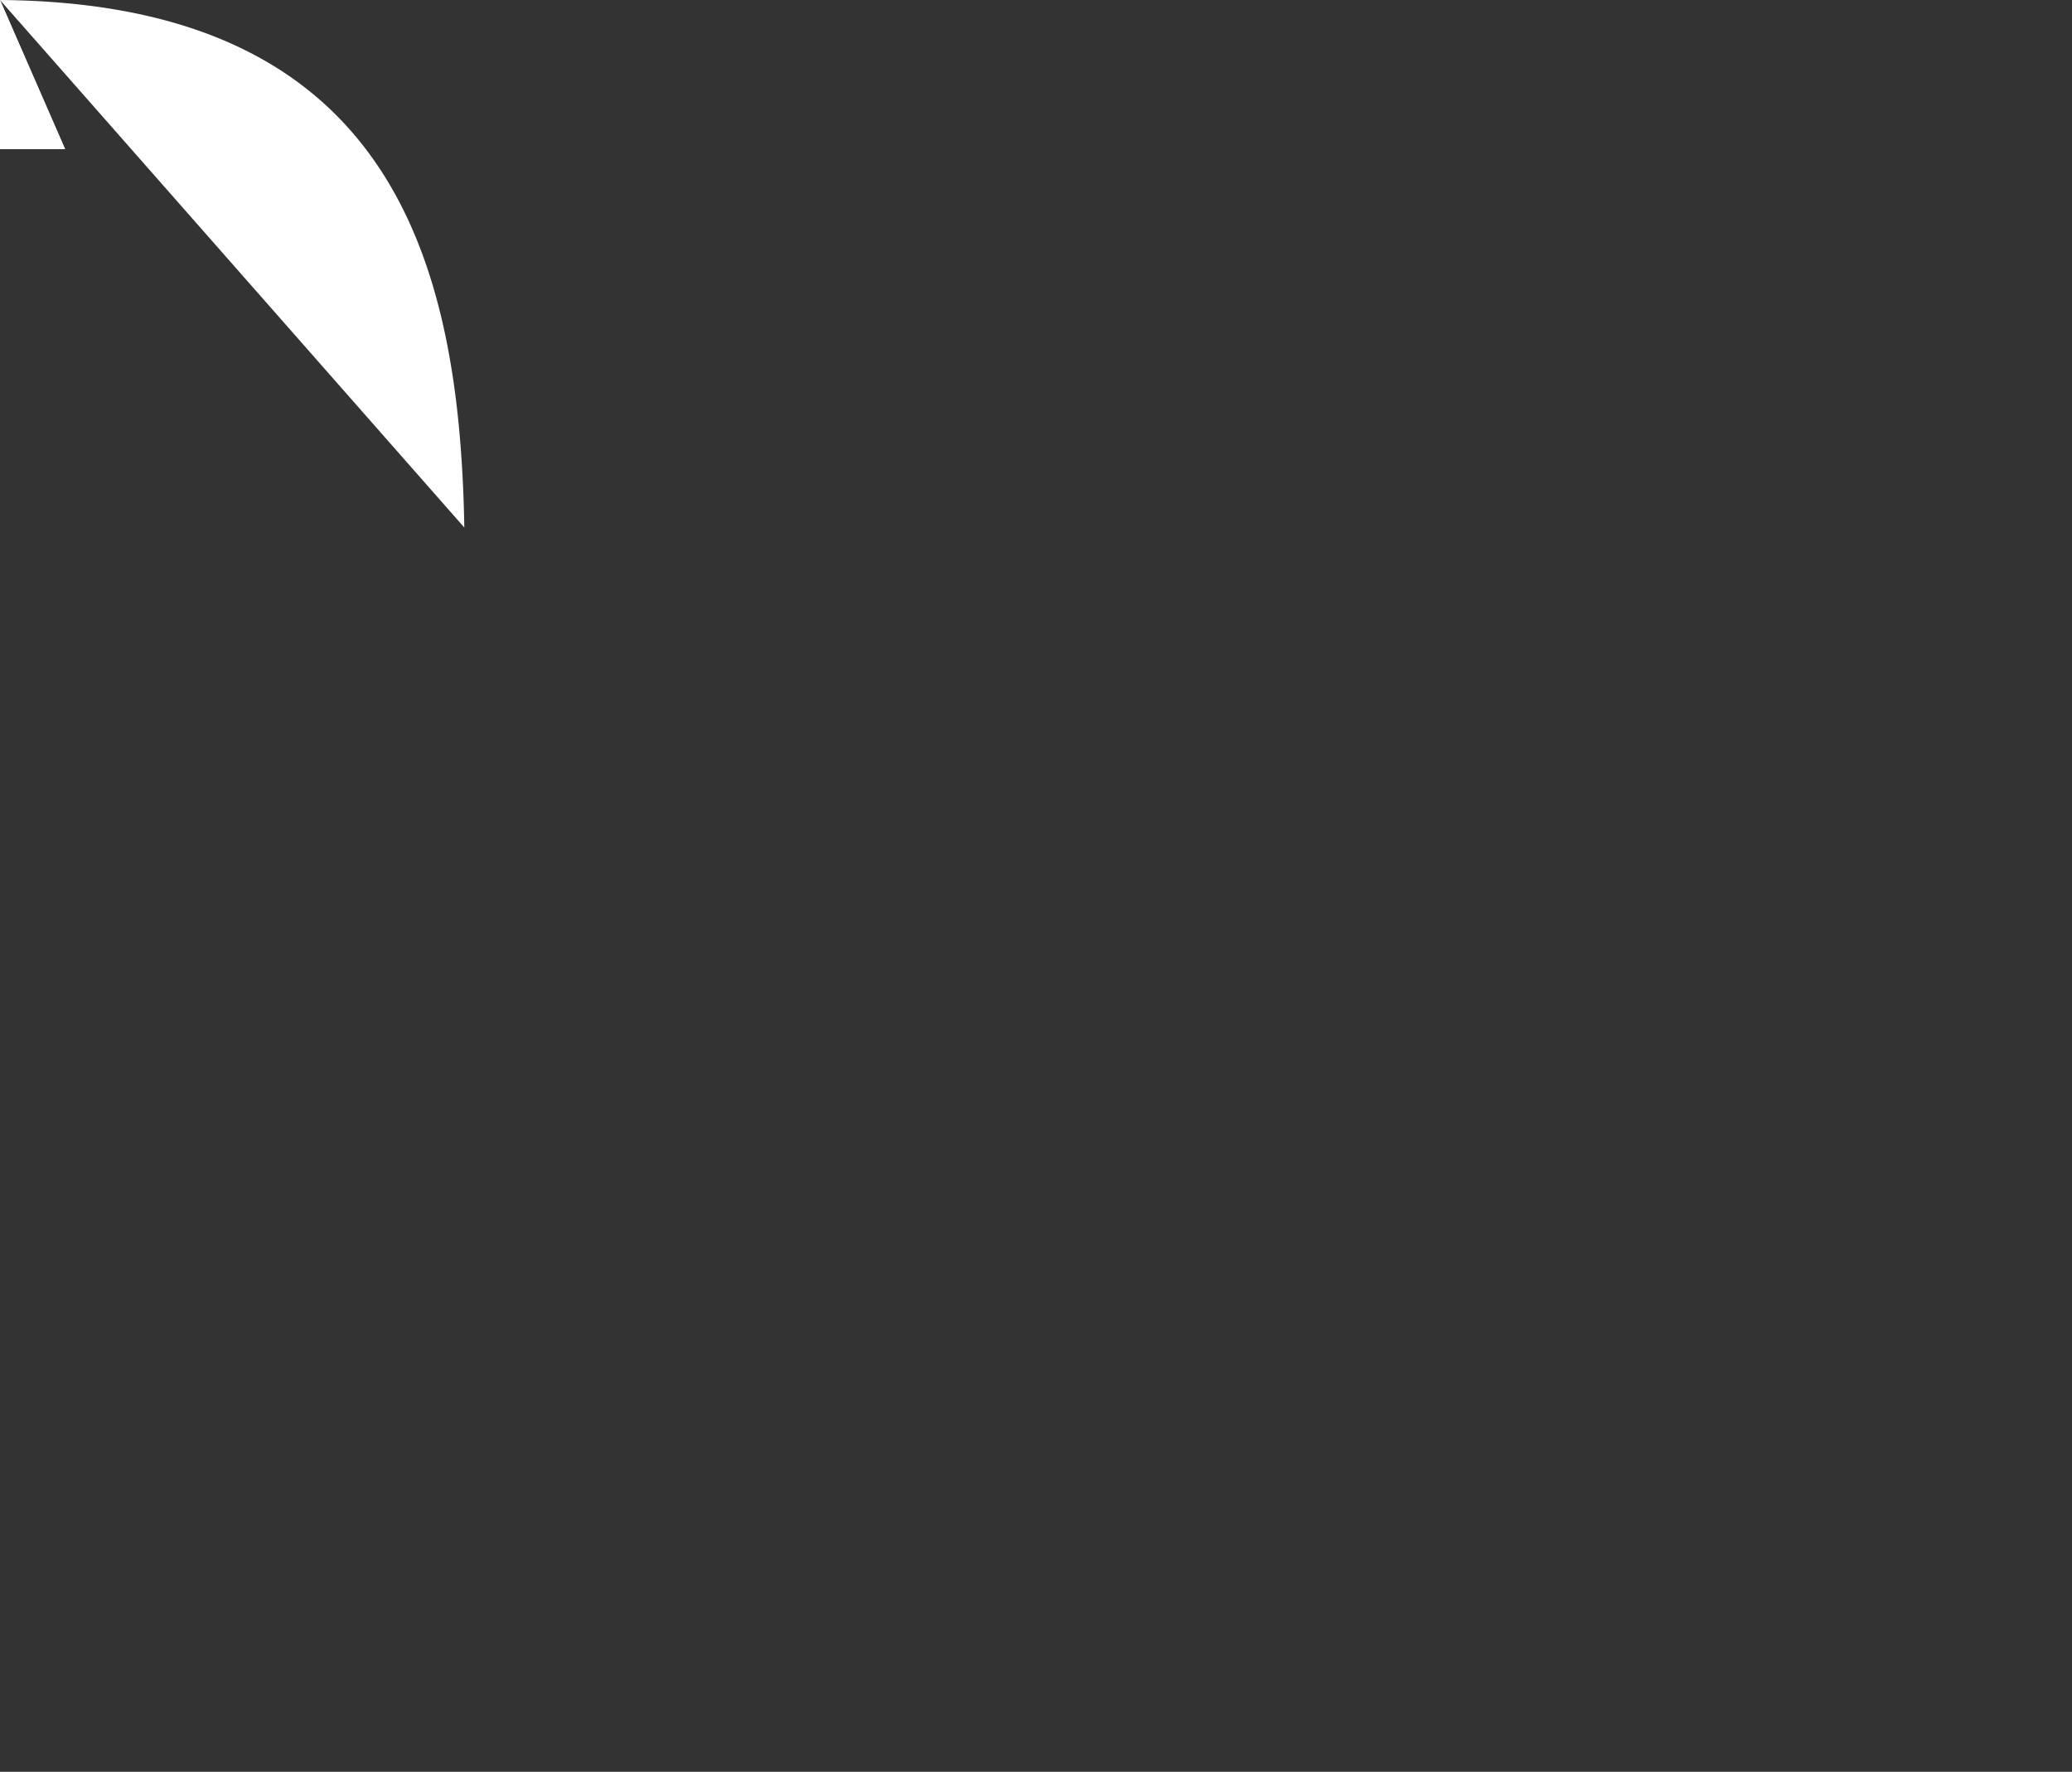<svg id="el_KcZGjTzBh" data-name="Communication icons" xmlns="http://www.w3.org/2000/svg" viewBox="0 0 1187 1015"><rect x="0" y="0" width="1187" height="1015" fill="#333333" stroke="none"/><style>@-webkit-keyframes kf_el_Hdz-m8NAXr_an_WNqCj1gAm{61.67%{opacity: 0;}75%{opacity: 1;}0%{opacity: 0;}100%{opacity: 1;}}@keyframes kf_el_Hdz-m8NAXr_an_WNqCj1gAm{61.67%{opacity: 0;}75%{opacity: 1;}0%{opacity: 0;}100%{opacity: 1;}}@-webkit-keyframes kf_el_0lN1Nk02wL_an_lL5LFH1bf{50%{opacity: 0;}61.67%{opacity: 1;}0%{opacity: 0;}100%{opacity: 1;}}@keyframes kf_el_0lN1Nk02wL_an_lL5LFH1bf{50%{opacity: 0;}61.67%{opacity: 1;}0%{opacity: 0;}100%{opacity: 1;}}@-webkit-keyframes kf_el_xNkWC_9K_E_an_OIaAu1le5{36.67%{opacity: 0;}50%{opacity: 1;}0%{opacity: 0;}100%{opacity: 1;}}@keyframes kf_el_xNkWC_9K_E_an_OIaAu1le5{36.67%{opacity: 0;}50%{opacity: 1;}0%{opacity: 0;}100%{opacity: 1;}}@-webkit-keyframes kf_el_g_hOjBdpfz_an_yRij3Gn9r{25%{opacity: 0;}36.67%{opacity: 1;}0%{opacity: 0;}100%{opacity: 1;}}@keyframes kf_el_g_hOjBdpfz_an_yRij3Gn9r{25%{opacity: 0;}36.67%{opacity: 1;}0%{opacity: 0;}100%{opacity: 1;}}#el_KcZGjTzBh *{-webkit-animation-duration: 2s;animation-duration: 2s;-webkit-animation-iteration-count: infinite;animation-iteration-count: infinite;-webkit-animation-timing-function: cubic-bezier(0, 0, 1, 1);animation-timing-function: cubic-bezier(0, 0, 1, 1);}#el_g_hOjBdpfz{fill: #fff;-webkit-transform: translate(-8.33px, NaNpx);transform: translate(-8.33px, NaNpx);-webkit-animation-fill-mode: backwards;animation-fill-mode: backwards;opacity: 0;-webkit-animation-name: kf_el_g_hOjBdpfz_an_yRij3Gn9r;animation-name: kf_el_g_hOjBdpfz_an_yRij3Gn9r;-webkit-animation-timing-function: cubic-bezier(0.42, 0, 0.58, 1);animation-timing-function: cubic-bezier(0.42, 0, 0.58, 1);}#el_6ZKOS_yWJU{fill: #fff;-webkit-transform: translate(-8.33px, NaNpx);transform: translate(-8.33px, NaNpx);}#el_18m88qo4t1{fill: #fff;-webkit-transform: translate(-8.33px, NaNpx);transform: translate(-8.33px, NaNpx);}#el_xNkWC_9K_E{fill: #fff;-webkit-transform: translate(-8.33px, NaNpx);transform: translate(-8.33px, NaNpx);-webkit-animation-fill-mode: backwards;animation-fill-mode: backwards;opacity: 0;-webkit-animation-name: kf_el_xNkWC_9K_E_an_OIaAu1le5;animation-name: kf_el_xNkWC_9K_E_an_OIaAu1le5;-webkit-animation-timing-function: cubic-bezier(0.42, 0, 0.58, 1);animation-timing-function: cubic-bezier(0.42, 0, 0.58, 1);}#el_0lN1Nk02wL{fill: #fff;-webkit-transform: translate(-8.33px, NaNpx);transform: translate(-8.33px, NaNpx);-webkit-animation-fill-mode: backwards;animation-fill-mode: backwards;opacity: 0;-webkit-animation-name: kf_el_0lN1Nk02wL_an_lL5LFH1bf;animation-name: kf_el_0lN1Nk02wL_an_lL5LFH1bf;-webkit-animation-timing-function: cubic-bezier(0.42, 0, 0.58, 1);animation-timing-function: cubic-bezier(0.42, 0, 0.58, 1);}#el_Hdz-m8NAXr{fill: #fff;-webkit-transform: translate(-8.33px, NaNpx);transform: translate(-8.33px, NaNpx);-webkit-animation-fill-mode: backwards;animation-fill-mode: backwards;opacity: 0;-webkit-animation-name: kf_el_Hdz-m8NAXr_an_WNqCj1gAm;animation-name: kf_el_Hdz-m8NAXr_an_WNqCj1gAm;-webkit-animation-timing-function: cubic-bezier(0.42, 0, 0.58, 1);animation-timing-function: cubic-bezier(0.42, 0, 0.58, 1);}#el_LQM_493-By{fill: #fff;-webkit-transform: translate(-8.33px, NaNpx);transform: translate(-8.33px, NaNpx);}#el_18m88qo4t1_an_tv49wTc4T{-webkit-transform: translate(198.54px, 874.265px) translate(-198.54px, -874.265px) translate(0px, 1000px);transform: translate(198.54px, 874.265px) translate(-198.54px, -874.265px) translate(0px, 1000px);}#el_LQM_493-By_an_rWU9kVJ-_{-webkit-transform: translate(629.55px, 874.265px) translate(-629.55px, -874.265px) translate(0px, 1000px);transform: translate(629.55px, 874.265px) translate(-629.55px, -874.265px) translate(0px, 1000px);}</style><defs/><title>contact-us</title><path d="M747.28,473.94a33.13,33.13,0,0,1-24.2-10.62,32.45,32.45,0,0,1-8.59-24.81l6.4-82.72C662,320,629.55,265.94,629.55,202.57,629.55,89,754,0,912.77,0S1196,89,1196,202.57,1071.59,405.15,912.77,405.15c-10.34,0-20.88-.39-31.34-1.15a23.12,23.12,0,0,0-14.2,3.27l-103,61.93A32.8,32.8,0,0,1,747.28,473.94Zm11.6-126.07-6.58,85L848,375.34a61.25,61.25,0,0,1,36.14-8.51c9.54.69,19.17,1,28.61,1,137.93,0,246-72.62,246-165.31s-108-165.3-246-165.3-246,72.61-246,165.3c0,53.34,28.4,97,82.13,126.38A19.28,19.28,0,0,1,758.88,347.87Z" id="el_g_hOjBdpfz"/><path d="M599.13,641.12A233.46,233.46,0,0,0,667.38,475.8c0-129.42-105.29-234.71-234.71-234.71S198,346.38,198,475.8a233.46,233.46,0,0,0,68.25,165.32C36.29,664.47,8.33,852.91,8.33,996.92A18.63,18.63,0,0,0,27,1015.55a17.07,17.07,0,0,0,2.06-.21,17.1,17.1,0,0,0,2.06.21H835.31c.53,0,1-.11,1.54-.15s1,.15,1.54.15A18.63,18.63,0,0,0,857,996.92C857,852.91,829.06,664.47,599.13,641.12ZM235.81,475.67c0-108.56,88.31-196.87,196.86-196.87s196.88,88.31,196.88,196.87S541.23,672.53,432.67,672.53,235.81,584.22,235.81,475.67Zm75.93,200.41a233.72,233.72,0,0,0,241.87,0c225.1,1.8,263.3,150.63,266,302.2H45.78C48.44,826.71,86.64,677.88,311.74,676.08Z" id="el_6ZKOS_yWJU"/><path d="M235.81,892.9a18.63,18.63,0,1,0-37.27,0v85.38h37.27Z" id="el_18m88qo4t1"/><path d="M844.57,199.5a31.24,31.24,0,1,1-31.24-31.24A31.24,31.24,0,0,1,844.57,199.5Z" id="el_xNkWC_9K_E"/><path d="M944,199.5a31.24,31.24,0,1,1-31.24-31.24A31.24,31.24,0,0,1,944,199.5Z" id="el_0lN1Nk02wL"/><path d="M1043.43,199.5a31.24,31.24,0,1,1-31.24-31.24A31.24,31.24,0,0,1,1043.43,199.5Z" id="el_Hdz-m8NAXr"/><path d="M666.82,892.9a18.63,18.63,0,1,0-37.27,0v85.38h37.27Z" id="el_LQM_493-By"/></svg>